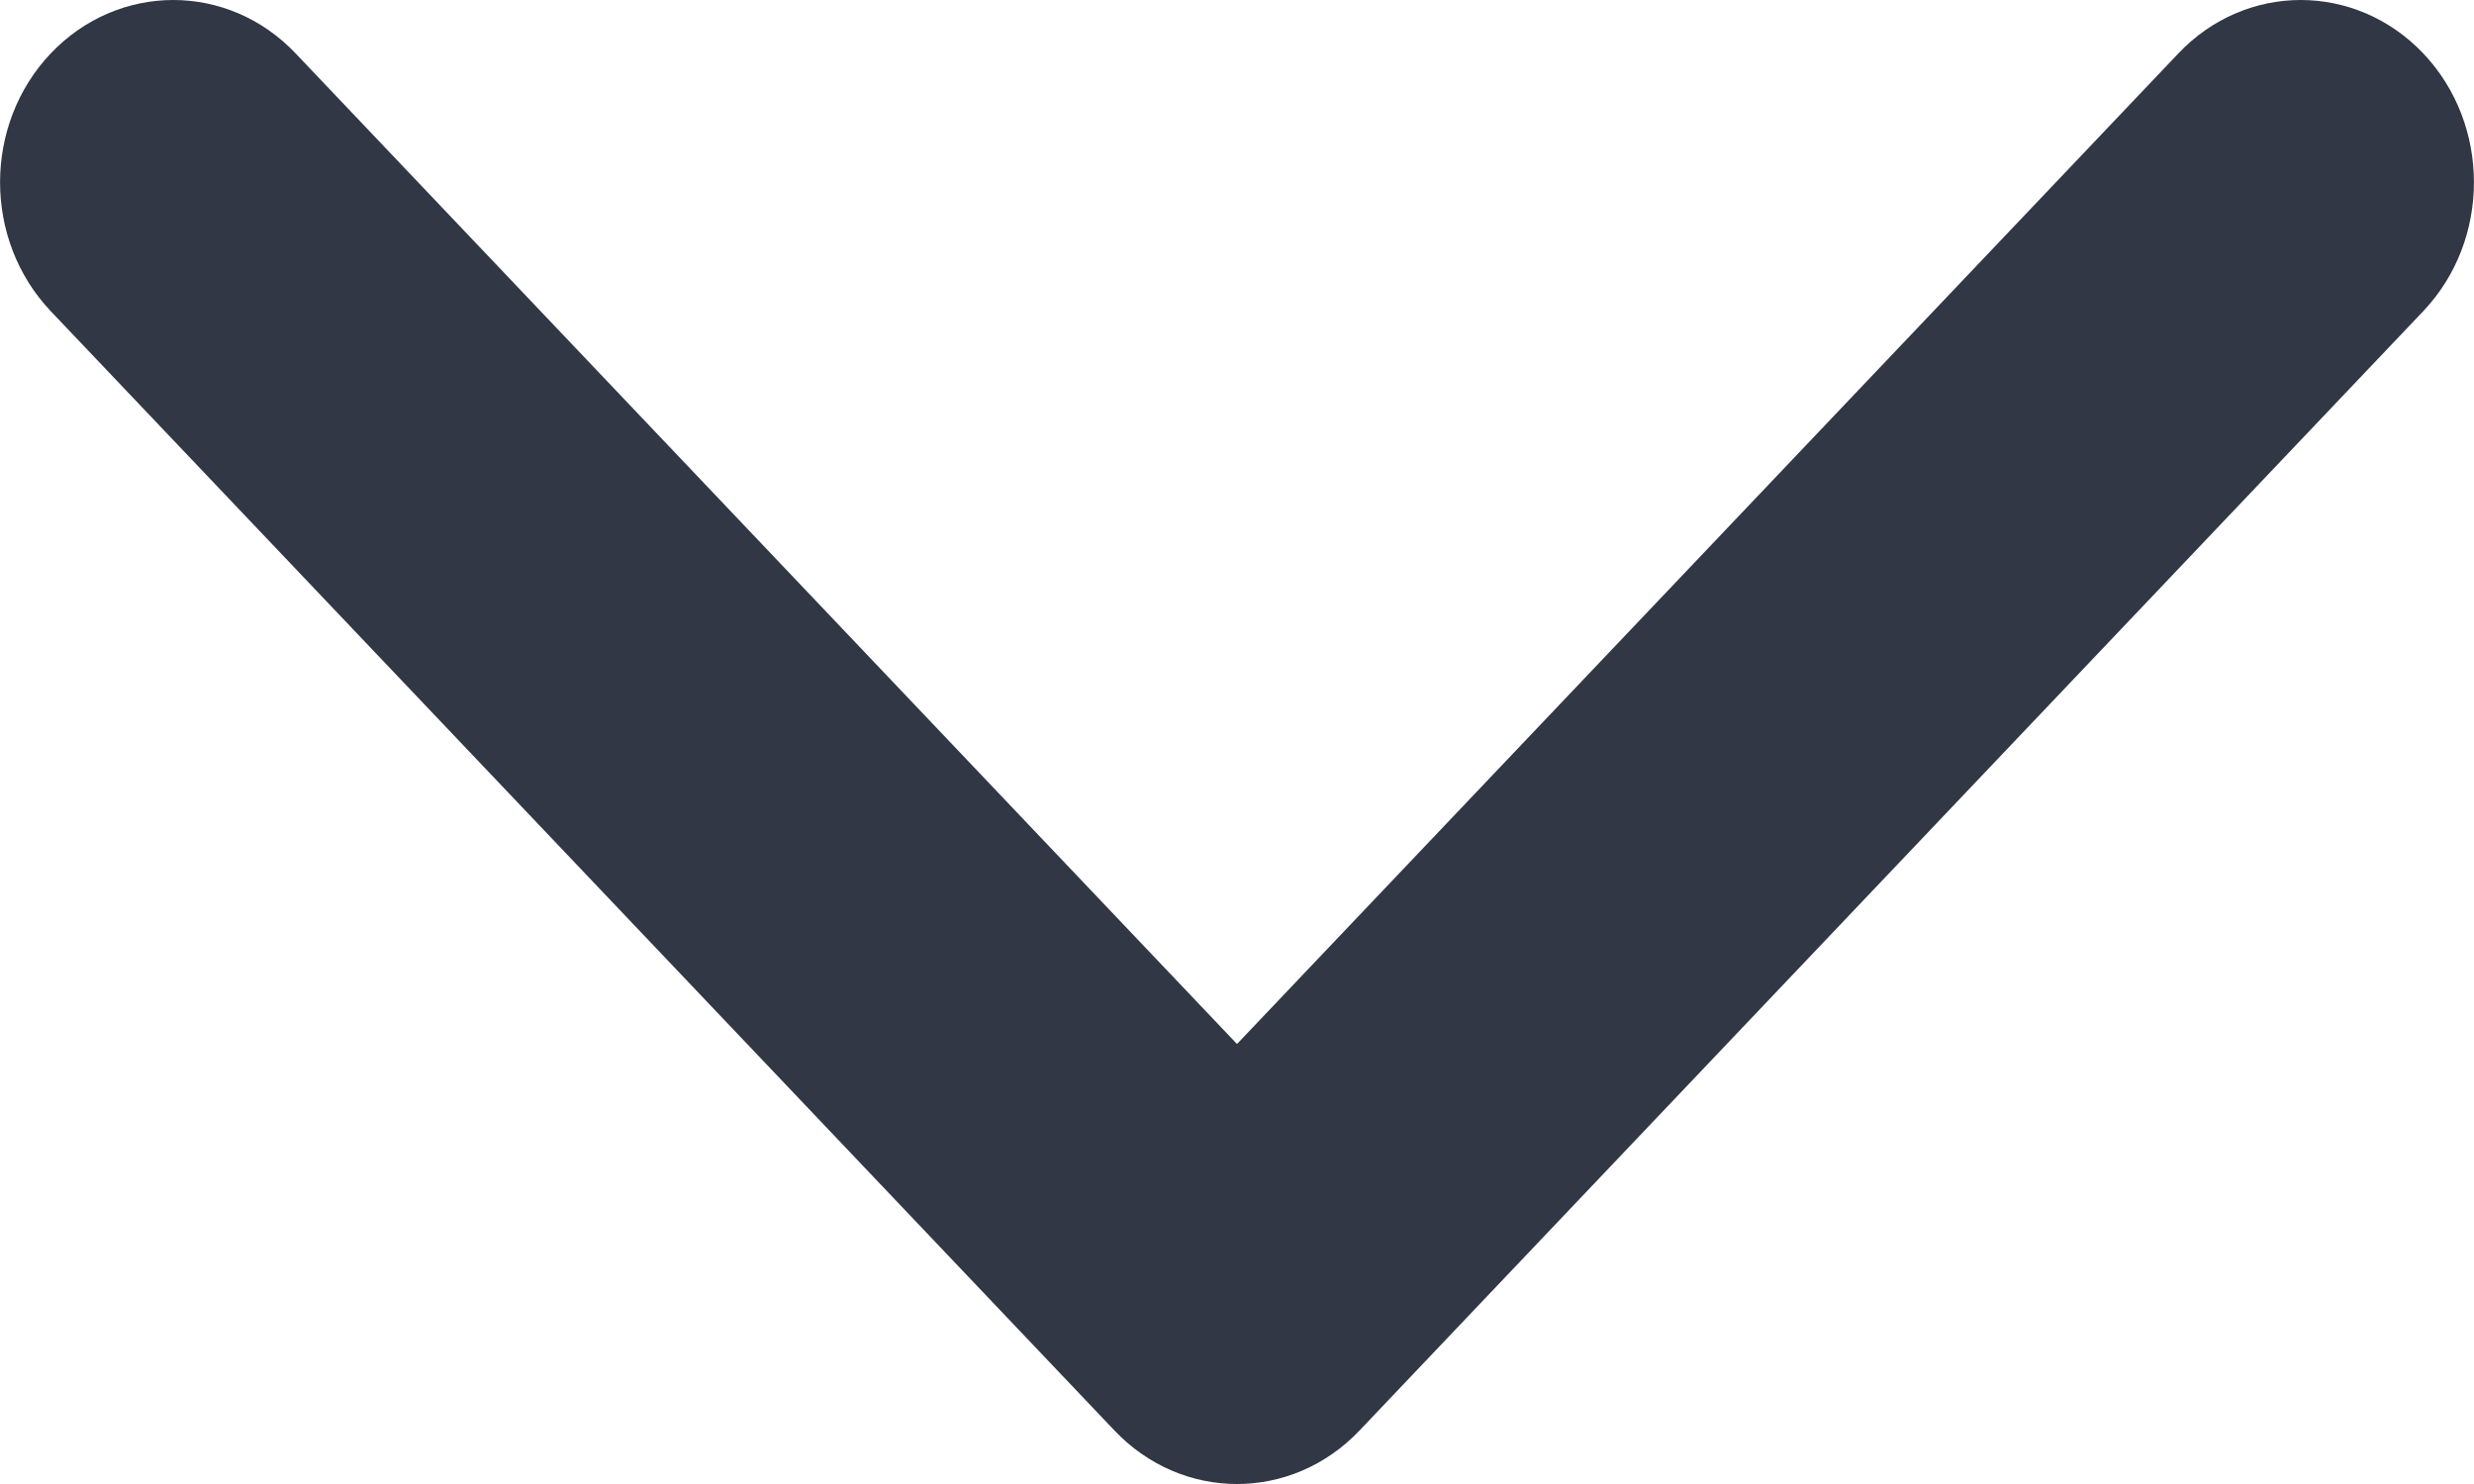 <?xml version="1.0" encoding="UTF-8" standalone="no"?>
<svg width="10px" height="6px" viewBox="0 0 10 6" version="1.1" xmlns="http://www.w3.org/2000/svg" xmlns:xlink="http://www.w3.org/1999/xlink">
    <!-- Generator: Sketch 41.2 (35397) - http://www.bohemiancoding.com/sketch -->
    <title>Shape Copy 3</title>
    <desc>Created with Sketch.</desc>
    <defs></defs>
    <g id="SPORTSBET---WORKING-AREA" stroke="none" stroke-width="1" fill="none" fill-rule="evenodd">
        <g id="Sportsbet---Markets" transform="translate(-1365, -133)" fill="#313744">
            <g id="head" transform="translate(110, 37)">
                <g id="betslip" transform="translate(950, 70)">
                    <g id="close" transform="translate(0, 5)">
                        <path d="M309.505,26.784 L305.205,22.258 C304.932,21.97 304.932,21.504 305.205,21.216 C305.479,20.928 305.922,20.928 306.195,21.216 L310,25.221 L313.805,21.216 C314.078,20.928 314.521,20.928 314.795,21.216 C315.068,21.504 315.068,21.97 314.795,22.258 L310.495,26.784 C310.358,26.928 310.179,27 310,27 C309.821,27 309.642,26.928 309.505,26.784 Z" id="Shape-Copy-3"></path>
                    </g>
                </g>
            </g>
        </g>
    </g>
</svg>